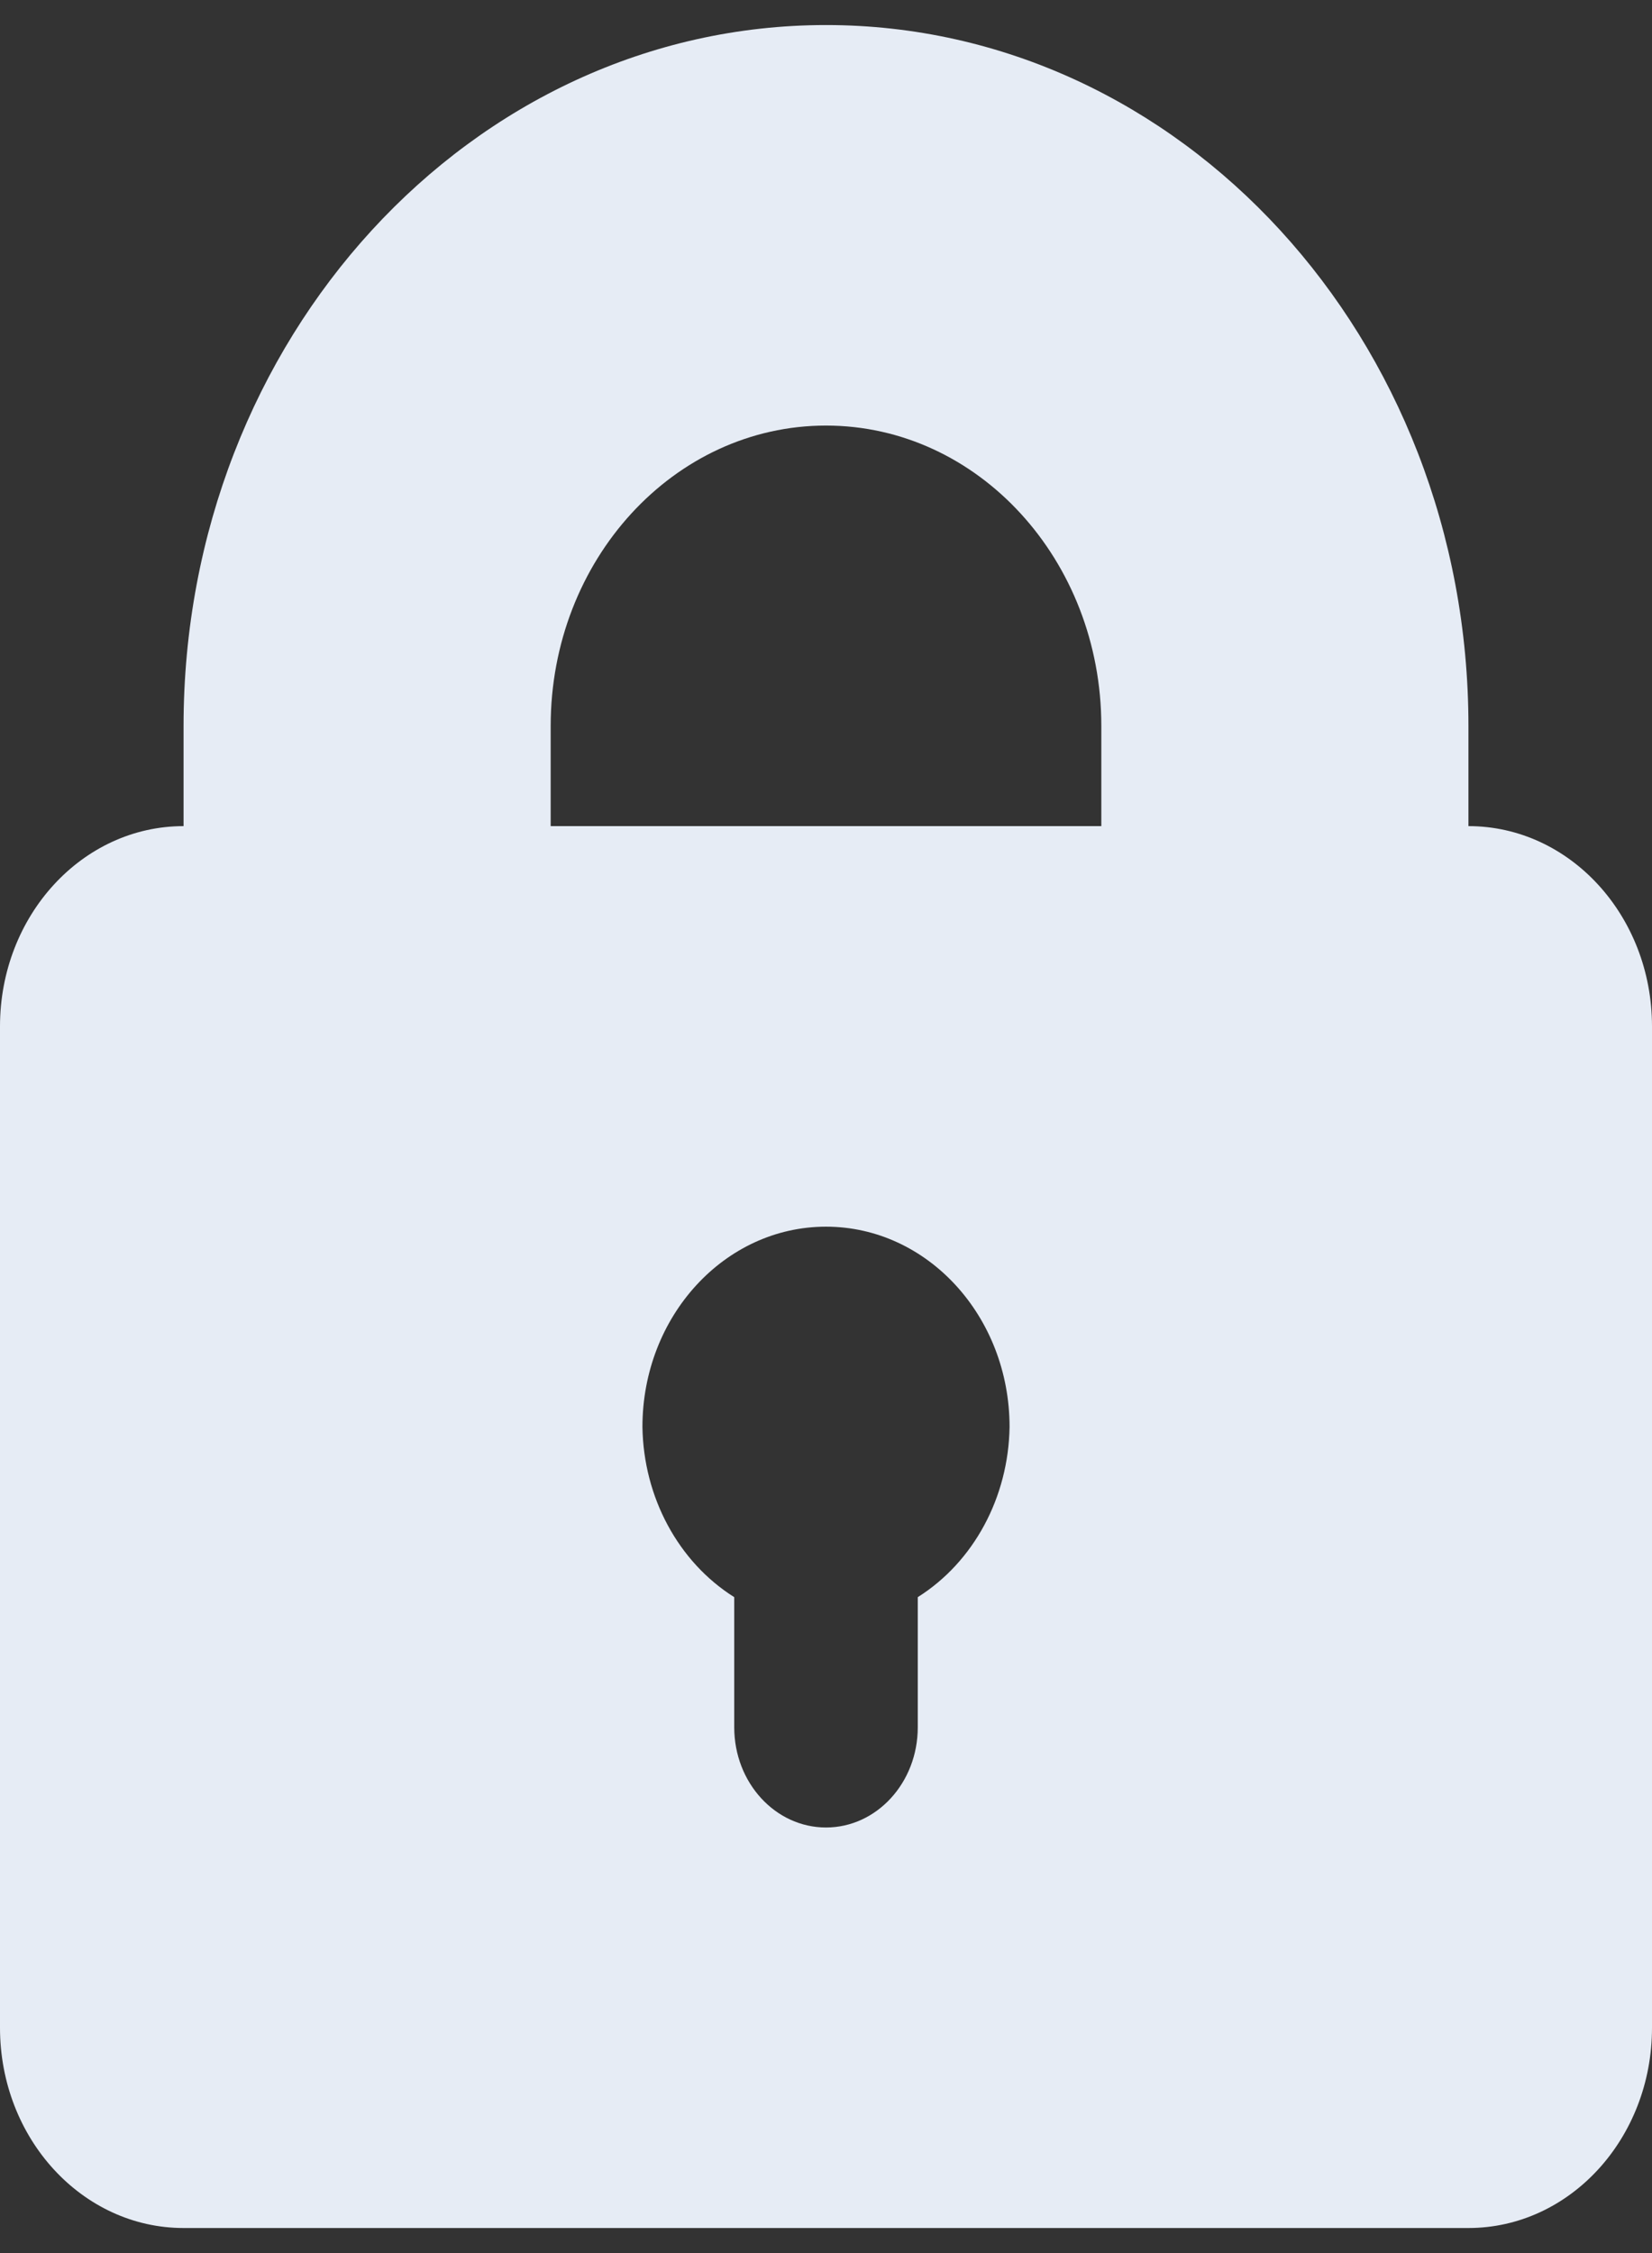 <?xml version="1.0" encoding="UTF-8"?>
<svg width="44px" height="60px" viewBox="0 0 44 60" version="1.1" xmlns="http://www.w3.org/2000/svg" xmlns:xlink="http://www.w3.org/1999/xlink">
    <rect x="0" y="0" width="44" height="60" fill="#333333" stroke="none"/>
    <!-- Generator: sketchtool 51.3 (57544) - http://www.bohemiancoding.com/sketch -->
    <title>AE306559-996A-4391-BAA1-EEA74F218572</title>
    <desc>Created with sketchtool.</desc>
    <defs></defs>
    <g id="•-Dashboard-/-Feed-/-Onboarding" stroke="none" stroke-width="1" fill="none" fill-rule="evenodd">
        <g id="Onboarding-10-Status" transform="translate(-502, -470)" fill="#E6ECF5" fill-rule="nonzero">
            <g id="Community" transform="translate(404, 396)">
                <path d="M137.111,96 L137.111,93.333 C137.111,83.024 129.45,74.667 120,74.667 C110.55,74.667 102.889,83.024 102.889,93.333 L102.889,96 C100.189,96 98,98.388 98,101.333 L98,128 C98,130.946 100.189,133.333 102.889,133.333 L137.111,133.333 C139.811,133.333 142,130.946 142,128 L142,101.333 C142,98.388 139.811,96 137.111,96 Z M122.444,116.533 L122.444,120 C122.444,121.473 121.35,122.667 120,122.667 C118.65,122.667 117.556,121.473 117.556,120 L117.556,116.533 C116.067,115.596 115.139,113.875 115.111,112 C115.111,109.054 117.3,106.667 120,106.667 C122.7,106.667 124.889,109.054 124.889,112 C124.861,113.875 123.933,115.596 122.444,116.533 Z M127.333,96 L112.667,96 L112.667,93.333 C112.667,88.915 115.95,85.333 120,85.333 C124.05,85.333 127.333,88.915 127.333,93.333 L127.333,96 Z" id="ic_lock"></path>
            </g>
        </g>
    </g>
</svg>